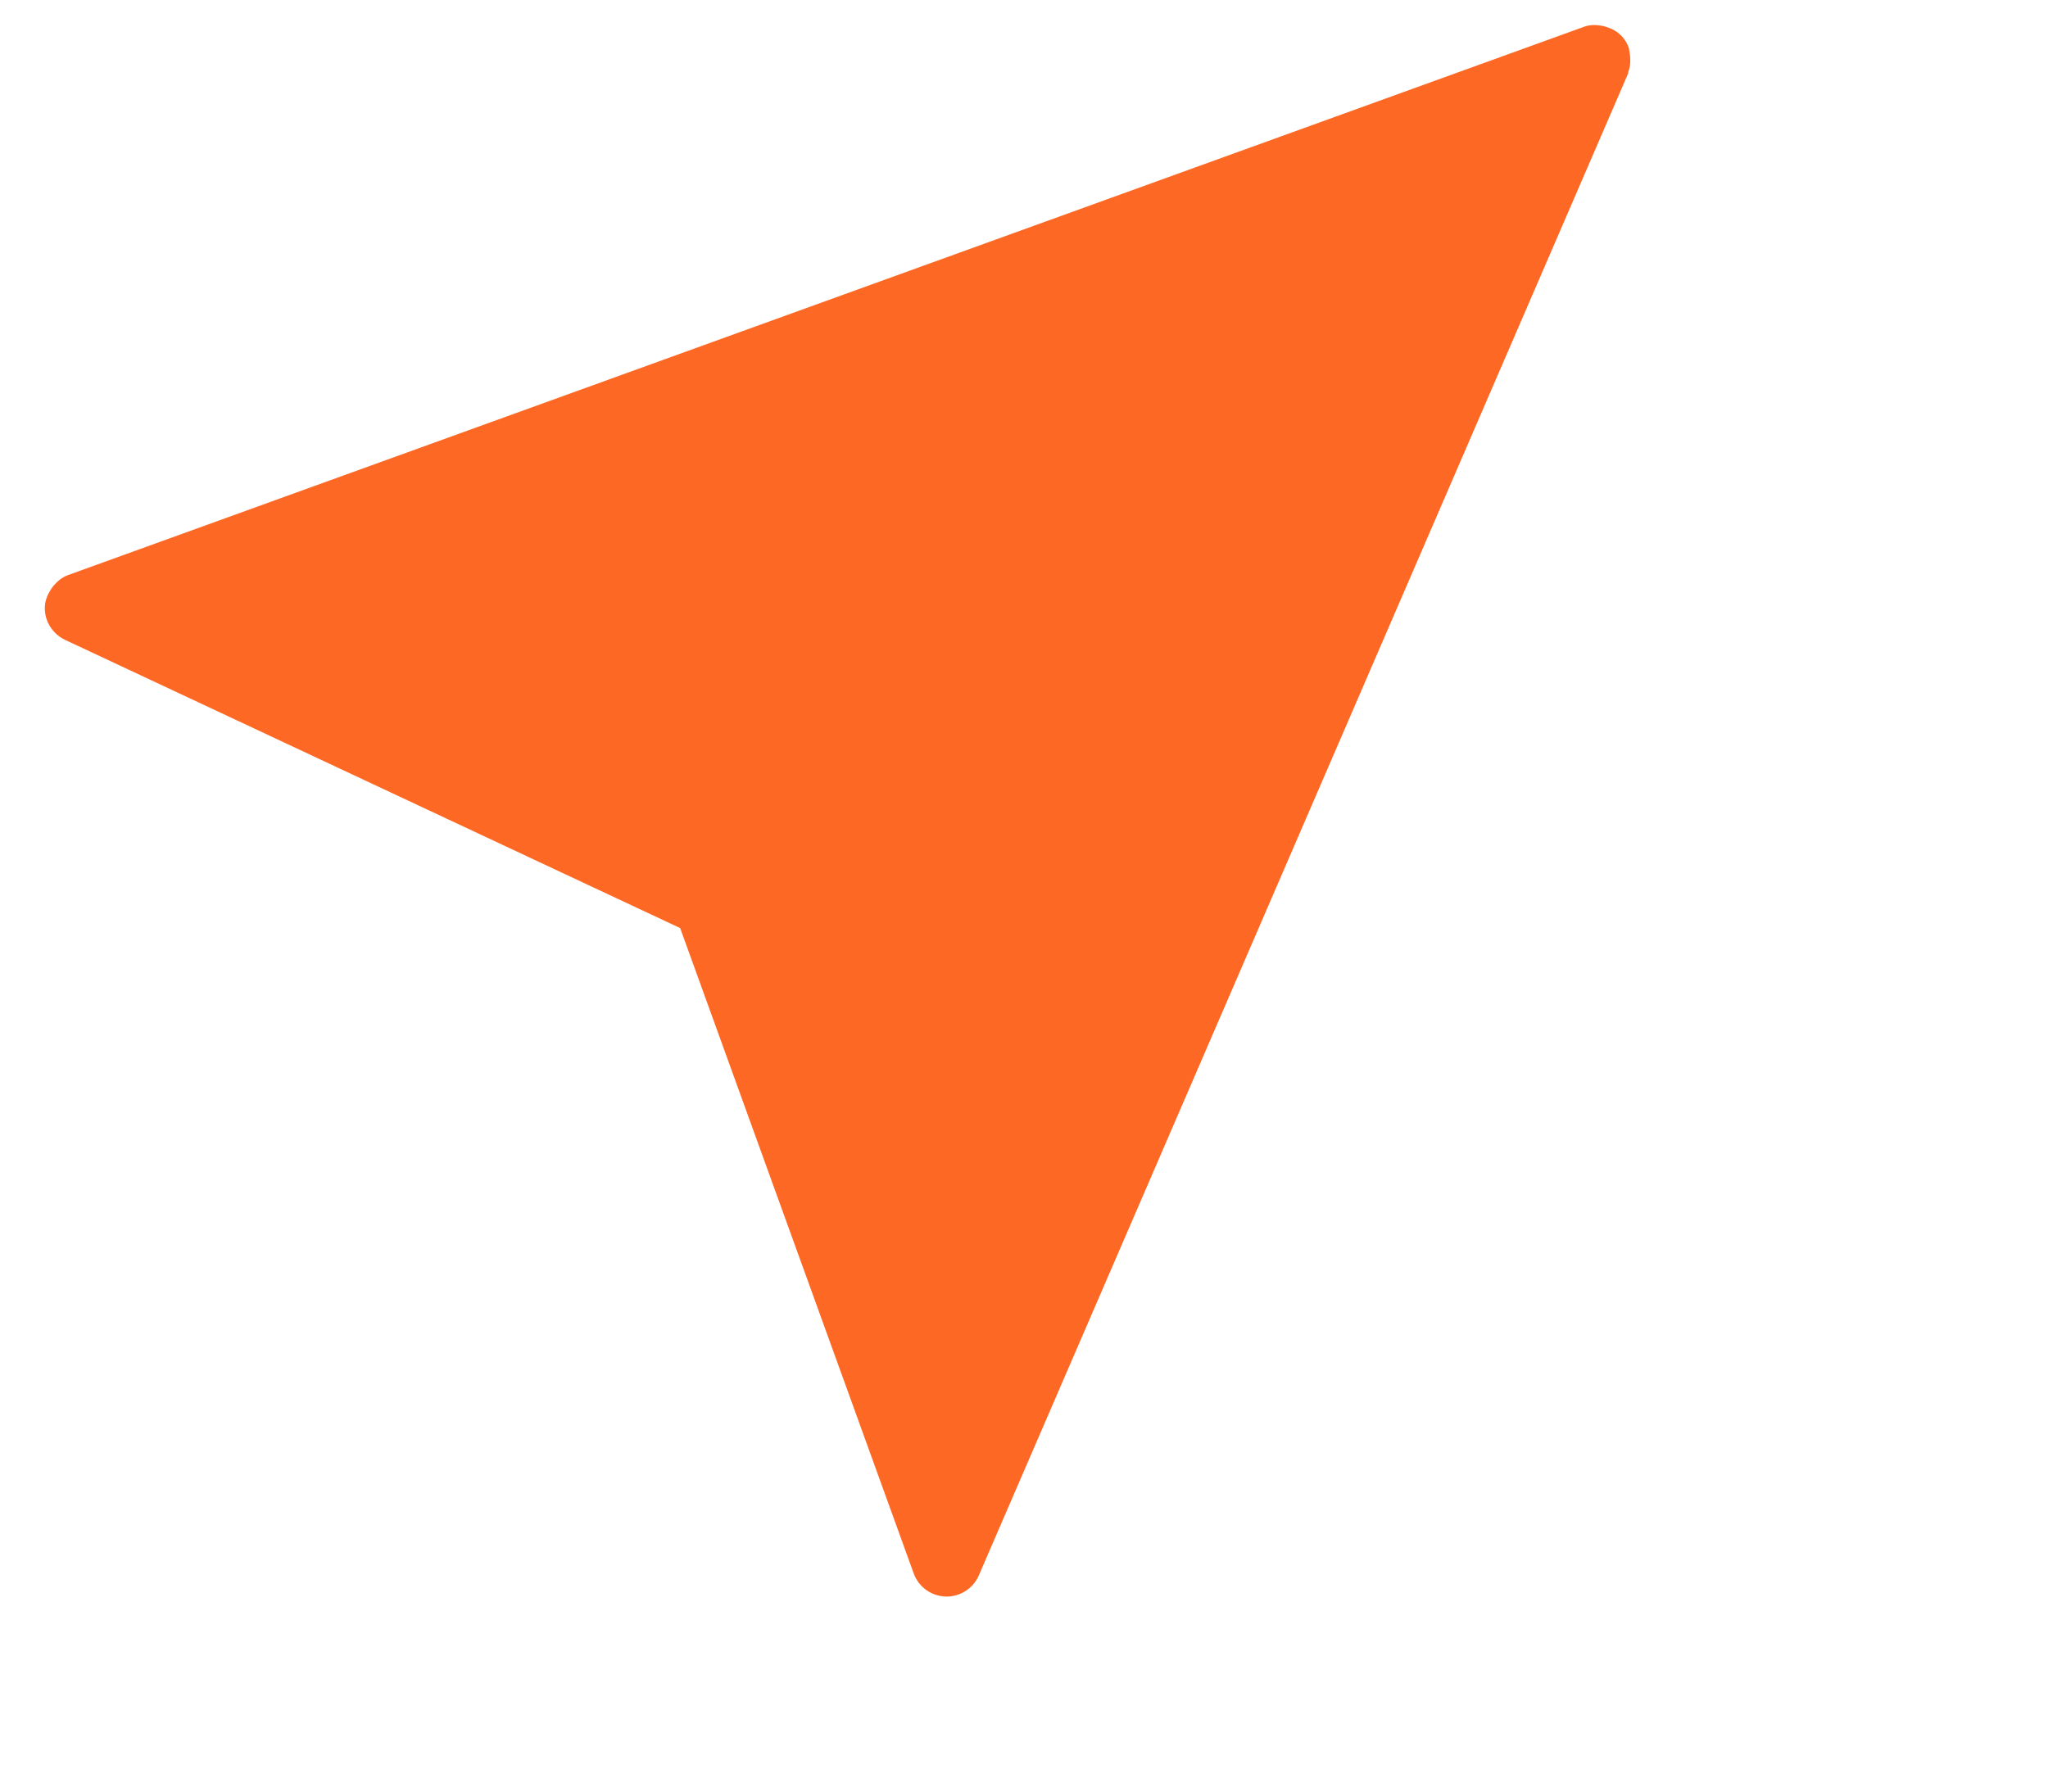 <svg width="56" height="49" viewBox="0 0 56 49" fill="none" xmlns="http://www.w3.org/2000/svg">
<path d="M26.765 43.087L44.517 2.014C44.523 2.001 44.517 1.987 44.522 1.974C44.574 1.837 44.588 1.691 44.573 1.541C44.569 1.496 44.564 1.457 44.554 1.413C44.545 1.378 44.551 1.343 44.538 1.308C44.493 1.182 44.422 1.071 44.336 0.979C44.336 0.979 44.336 0.978 44.336 0.978C44.333 0.975 44.329 0.975 44.327 0.973C44.214 0.854 44.069 0.781 43.914 0.733C43.876 0.721 43.842 0.712 43.801 0.705C43.641 0.676 43.475 0.673 43.311 0.733L1.857 15.73C1.691 15.79 1.565 15.9 1.459 16.027C1.433 16.058 1.413 16.087 1.391 16.121C1.301 16.262 1.235 16.416 1.227 16.586C1.227 16.586 1.226 16.587 1.226 16.588C1.22 16.716 1.24 16.841 1.282 16.957C1.325 17.076 1.391 17.184 1.477 17.277C1.562 17.371 1.665 17.447 1.778 17.5L18.598 25.383L24.984 43.033C25.117 43.402 25.463 43.653 25.856 43.665C26.249 43.677 26.609 43.448 26.765 43.087Z" fill="#FD6925"/>
</svg>
